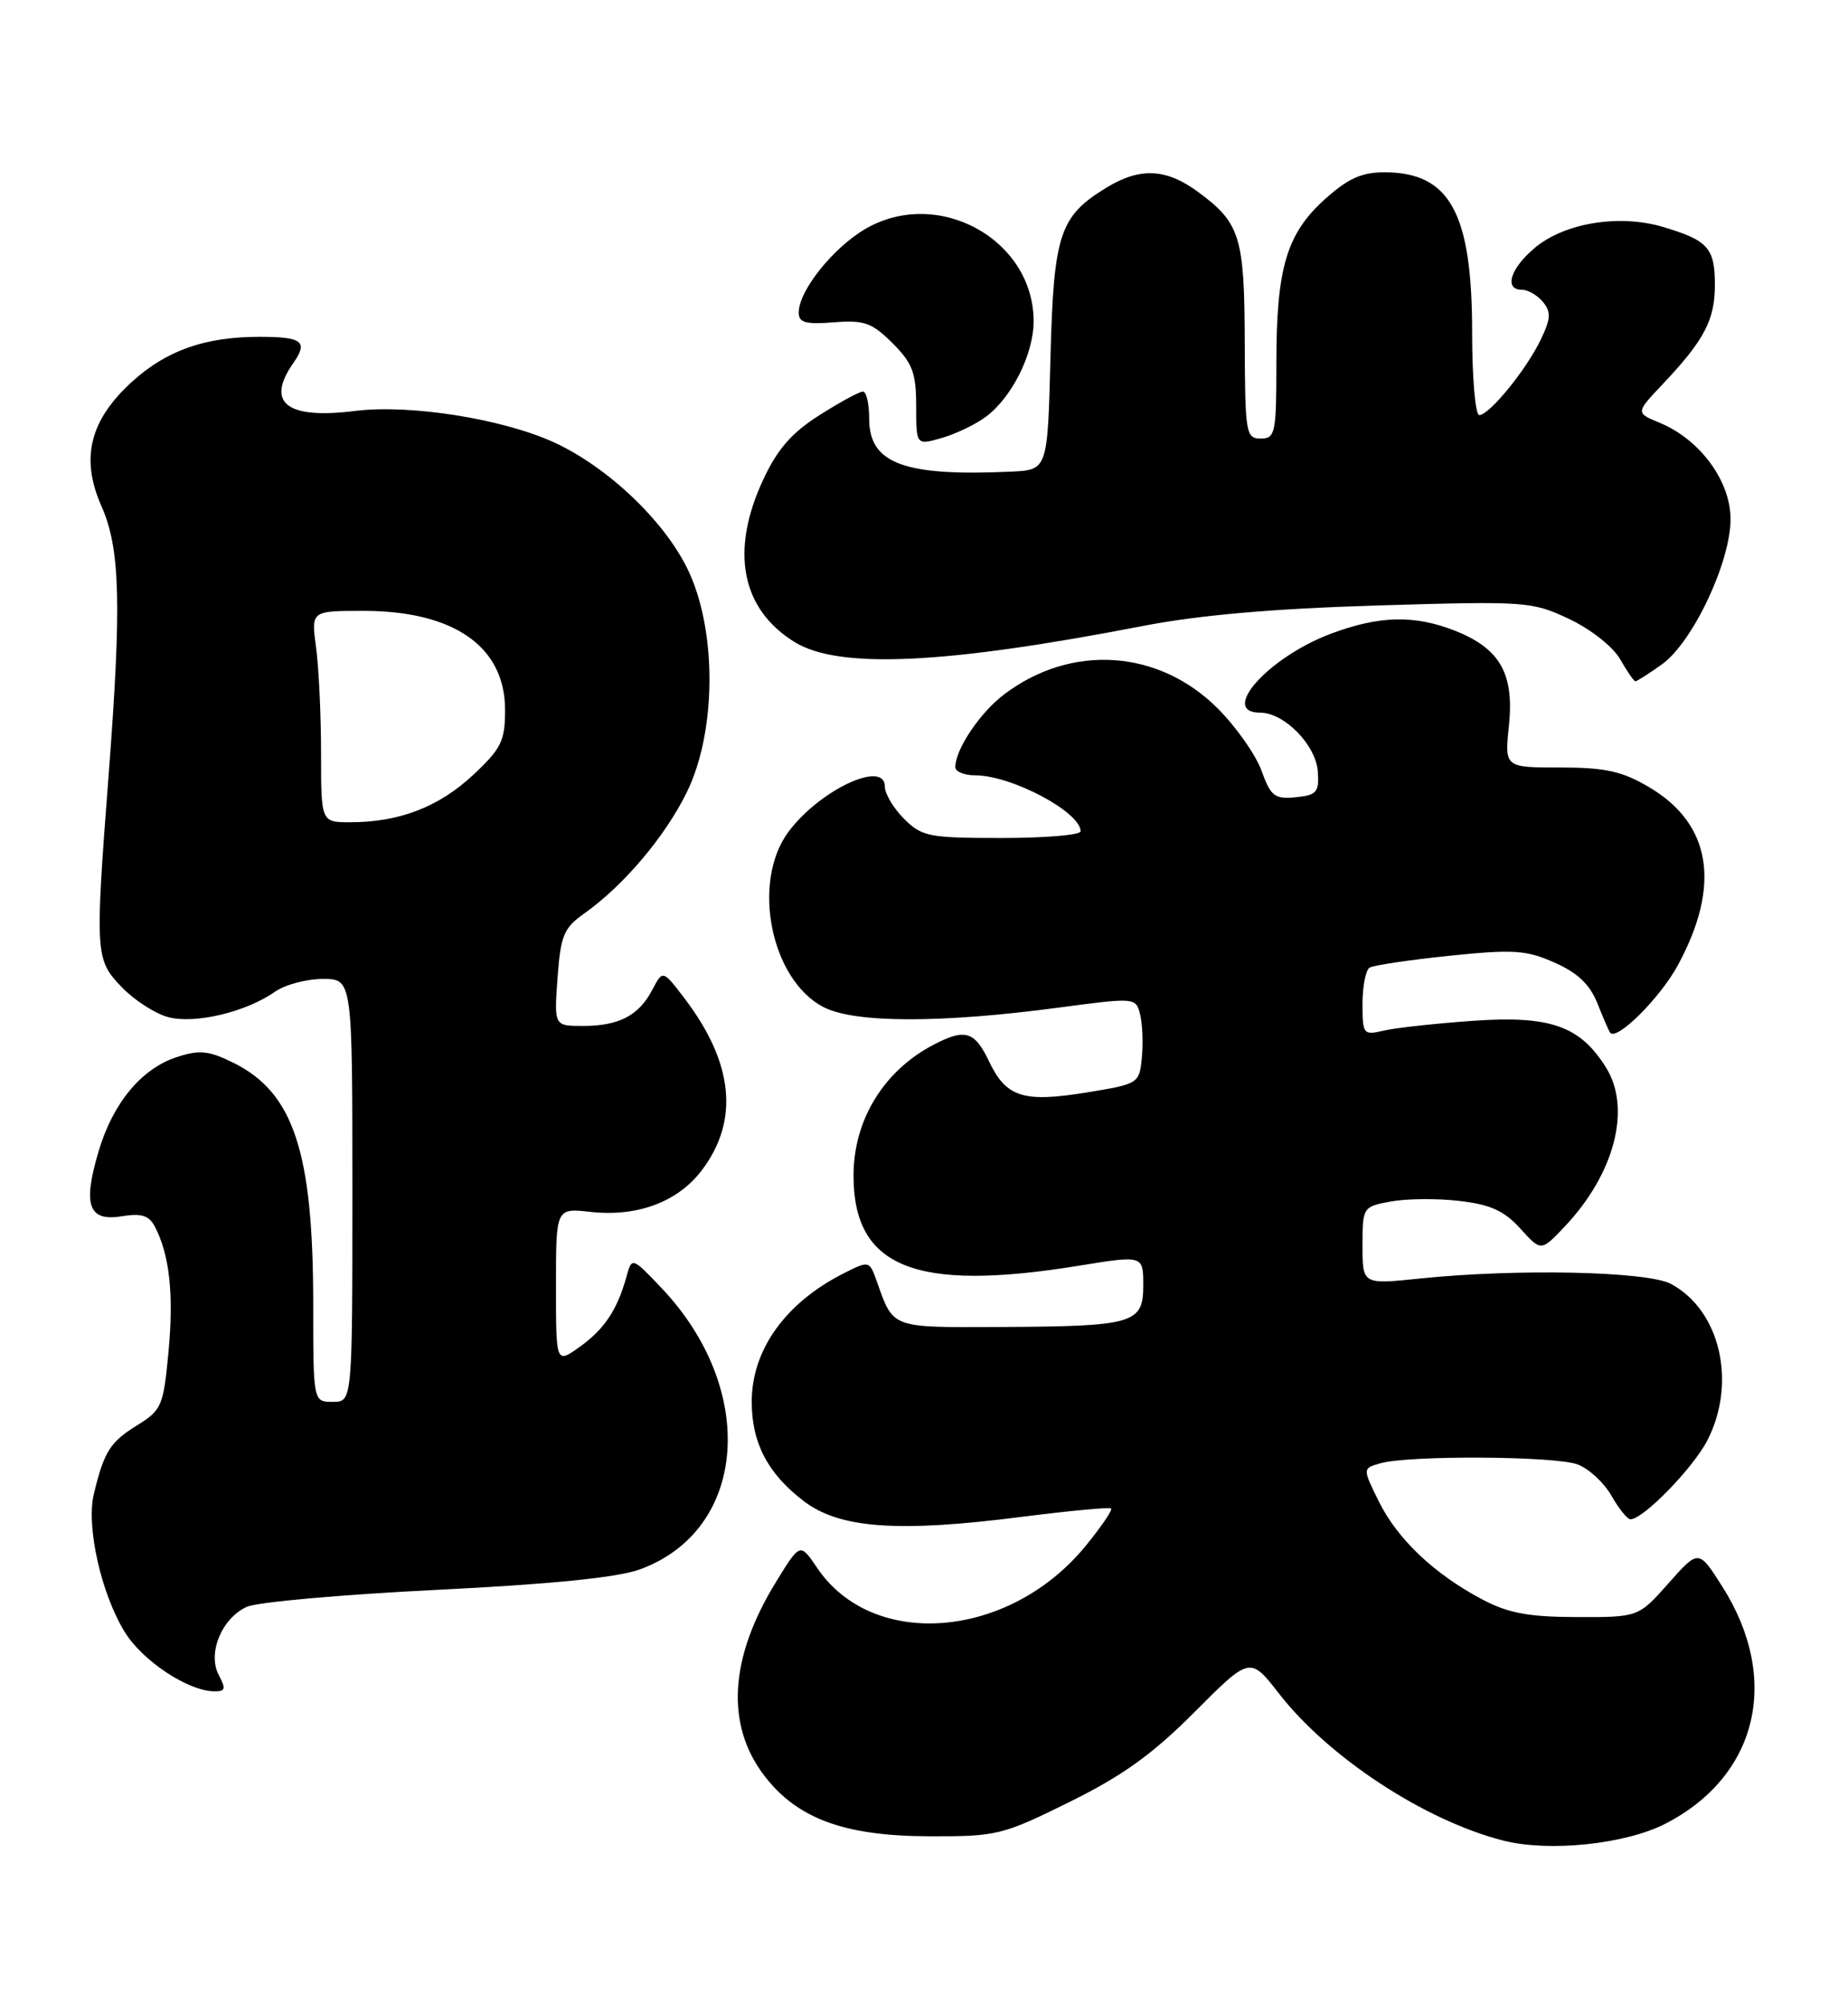 <?xml version="1.0" encoding="UTF-8" standalone="no"?>
<!DOCTYPE svg PUBLIC "-//W3C//DTD SVG 1.1//EN" "http://www.w3.org/Graphics/SVG/1.1/DTD/svg11.dtd" >
<svg xmlns="http://www.w3.org/2000/svg" xmlns:xlink="http://www.w3.org/1999/xlink" version="1.1" viewBox="0 0 236 256">
 <g >
 <path fill="currentColor"
d=" M 212.69 232.86 C 224.48 226.79 227.45 214.41 219.95 202.59 C 216.93 197.82 216.93 197.82 213.08 202.16 C 209.23 206.50 209.23 206.50 201.36 206.48 C 195.18 206.46 192.60 205.98 189.28 204.22 C 183.16 200.98 178.49 196.56 176.09 191.73 C 174.00 187.50 174.00 187.50 176.25 186.85 C 179.87 185.80 198.63 185.91 201.48 186.99 C 202.91 187.54 204.85 189.33 205.79 190.98 C 206.73 192.64 207.82 193.99 208.22 193.99 C 209.84 194.01 216.25 187.42 218.06 183.88 C 221.82 176.50 219.67 167.30 213.39 163.94 C 210.38 162.32 193.59 161.97 181.25 163.26 C 174.00 164.01 174.00 164.01 174.00 159.05 C 174.00 154.15 174.04 154.08 177.59 153.42 C 179.57 153.05 183.50 153.01 186.34 153.34 C 190.34 153.80 192.09 154.60 194.15 156.87 C 196.80 159.80 196.80 159.80 199.79 156.65 C 206.20 149.89 208.37 141.54 205.09 136.30 C 201.77 130.98 197.96 129.65 188.05 130.35 C 183.35 130.68 178.26 131.24 176.75 131.59 C 174.10 132.21 174.00 132.09 174.00 128.18 C 174.00 125.94 174.41 123.87 174.90 123.56 C 175.40 123.25 179.99 122.57 185.10 122.04 C 193.26 121.20 194.90 121.30 198.52 122.91 C 201.47 124.21 203.03 125.70 204.00 128.12 C 204.74 129.98 205.47 131.66 205.62 131.86 C 206.44 132.96 211.98 127.46 214.26 123.27 C 219.83 113.02 218.55 105.16 210.53 100.47 C 207.13 98.47 204.97 98.00 199.23 98.00 C 192.14 98.00 192.14 98.00 192.70 92.65 C 193.38 86.05 191.58 82.85 185.92 80.58 C 180.66 78.48 176.11 78.59 169.85 80.96 C 161.91 83.98 155.68 91.00 160.94 91.00 C 164.01 91.00 168.05 95.13 168.29 98.50 C 168.48 101.16 168.16 101.53 165.47 101.80 C 162.78 102.06 162.28 101.68 161.10 98.40 C 160.37 96.38 157.85 92.80 155.51 90.46 C 147.97 82.91 136.83 82.17 128.25 88.65 C 125.16 90.98 122.00 95.68 122.00 97.95 C 122.00 98.53 123.14 99.00 124.53 99.00 C 129.18 99.00 138.00 103.69 138.00 106.15 C 138.00 106.62 133.48 107.00 127.95 107.00 C 118.62 107.00 117.73 106.83 115.45 104.55 C 114.10 103.20 113.00 101.35 113.00 100.44 C 113.00 96.97 104.68 100.86 100.70 106.20 C 95.93 112.60 98.42 125.09 105.16 128.59 C 109.14 130.65 120.14 130.67 135.27 128.65 C 145.00 127.36 145.05 127.36 145.60 129.54 C 145.90 130.74 146.00 133.23 145.82 135.06 C 145.50 138.35 145.41 138.41 138.80 139.49 C 130.68 140.81 128.50 140.12 126.31 135.53 C 124.47 131.66 123.25 131.29 119.20 133.41 C 112.84 136.74 109.00 143.02 109.00 150.11 C 109.00 161.86 116.88 165.01 137.75 161.62 C 146.00 160.28 146.00 160.28 146.00 164.12 C 146.00 169.02 144.83 169.36 127.62 169.44 C 113.75 169.50 114.11 169.64 112.01 163.72 C 111.03 160.94 111.02 160.94 107.76 162.58 C 100.30 166.35 96.00 172.35 96.00 179.00 C 96.00 184.25 98.06 188.18 102.64 191.67 C 107.22 195.17 114.70 195.71 130.50 193.68 C 136.55 192.91 141.68 192.43 141.89 192.61 C 142.11 192.80 140.64 194.95 138.63 197.41 C 128.87 209.32 111.45 210.73 104.35 200.19 C 102.18 196.98 102.18 196.98 99.11 201.98 C 93.15 211.66 92.63 220.20 97.59 226.71 C 101.79 232.21 107.80 234.43 118.58 234.47 C 127.31 234.50 127.98 234.34 136.58 230.09 C 143.38 226.73 147.18 224.00 152.57 218.59 C 159.64 211.50 159.64 211.50 163.36 216.28 C 169.71 224.44 181.99 232.48 191.98 235.02 C 197.82 236.51 207.58 235.49 212.69 232.86 Z  M 27.95 213.91 C 26.46 211.13 28.30 206.64 31.52 205.17 C 32.83 204.57 43.72 203.60 55.70 203.01 C 70.35 202.29 78.88 201.43 81.70 200.40 C 95.49 195.38 96.83 177.38 84.38 164.36 C 80.70 160.50 80.70 160.50 79.99 163.06 C 78.81 167.29 77.16 169.75 74.00 172.00 C 71.00 174.14 71.00 174.14 71.00 164.19 C 71.00 154.25 71.00 154.25 75.38 154.74 C 81.36 155.41 86.52 153.50 89.60 149.46 C 94.44 143.11 93.70 135.71 87.37 127.42 C 84.64 123.84 84.64 123.84 83.30 126.39 C 81.58 129.68 79.04 131.00 74.45 131.00 C 70.76 131.00 70.76 131.00 71.20 124.87 C 71.59 119.47 72.00 118.49 74.57 116.67 C 79.63 113.10 84.93 106.83 87.72 101.14 C 91.41 93.60 91.58 81.12 88.10 73.29 C 85.28 66.93 77.83 59.73 70.72 56.47 C 64.13 53.47 52.34 51.60 45.37 52.47 C 36.61 53.57 33.89 51.46 37.46 46.35 C 39.39 43.60 38.60 43.00 33.08 43.01 C 26.21 43.01 21.30 44.74 16.94 48.67 C 11.46 53.62 10.24 58.50 12.96 64.64 C 15.36 70.06 15.54 77.14 13.87 99.00 C 12.12 121.85 12.16 122.51 15.52 126.02 C 17.12 127.69 19.79 129.42 21.46 129.87 C 24.86 130.79 31.40 129.24 35.12 126.63 C 36.40 125.73 39.14 125.00 41.22 125.00 C 45.00 125.00 45.00 125.00 45.00 152.00 C 45.00 179.00 45.00 179.00 42.50 179.00 C 40.00 179.00 40.00 179.00 40.00 166.55 C 40.00 147.03 37.49 139.47 29.74 135.67 C 26.61 134.14 25.45 134.03 22.54 134.99 C 18.05 136.47 14.42 140.85 12.60 146.98 C 10.55 153.86 11.29 155.99 15.50 155.31 C 18.06 154.89 19.03 155.19 19.78 156.63 C 21.65 160.20 22.21 165.28 21.52 172.59 C 20.87 179.53 20.65 180.05 17.52 181.99 C 14.05 184.13 13.29 185.35 11.98 190.78 C 10.99 194.93 12.92 203.51 15.94 208.40 C 18.20 212.06 23.93 215.87 27.29 215.96 C 28.79 215.99 28.89 215.67 27.95 213.91 Z  M 212.21 84.85 C 216.15 82.05 221.00 71.81 221.00 66.28 C 221.00 61.41 217.10 56.11 211.94 53.98 C 208.88 52.71 208.88 52.71 212.29 49.10 C 217.63 43.46 219.00 40.87 219.00 36.40 C 219.00 31.66 218.14 30.69 212.35 28.97 C 206.77 27.32 199.80 28.46 196.00 31.65 C 192.85 34.30 192.03 37.00 194.38 37.00 C 195.14 37.00 196.33 37.70 197.04 38.55 C 198.09 39.82 198.05 40.68 196.78 43.33 C 194.96 47.16 190.20 53.00 188.91 53.00 C 188.41 53.00 188.00 48.26 188.00 42.47 C 188.00 27.18 185.16 22.00 176.78 22.00 C 173.88 22.00 172.12 22.80 169.17 25.46 C 164.29 29.87 163.00 34.25 163.00 46.37 C 163.00 55.33 162.86 56.00 161.00 56.00 C 159.11 56.00 159.00 55.32 158.96 43.75 C 158.93 30.24 158.38 28.47 153.03 24.53 C 148.93 21.50 145.60 21.34 141.30 23.96 C 135.30 27.62 134.56 29.88 134.15 45.69 C 133.78 60.00 133.78 60.00 129.14 60.22 C 115.45 60.85 111.00 59.20 111.00 53.48 C 111.00 51.56 110.64 50.00 110.20 50.00 C 109.75 50.00 107.26 51.35 104.65 53.01 C 101.10 55.26 99.28 57.35 97.46 61.26 C 93.22 70.36 94.66 77.77 101.47 81.98 C 107.11 85.46 120.61 84.84 146.00 79.92 C 153.20 78.53 162.63 77.71 176.00 77.31 C 194.93 76.74 195.64 76.80 200.40 79.04 C 203.16 80.35 206.00 82.59 206.90 84.17 C 207.78 85.72 208.66 86.99 208.85 86.99 C 209.04 87.00 210.55 86.03 212.21 84.85 Z  M 125.90 53.22 C 129.23 50.74 132.00 45.20 132.00 41.02 C 131.99 30.55 119.78 23.85 110.53 29.22 C 106.39 31.63 102.00 37.13 102.00 39.91 C 102.00 41.20 102.88 41.44 106.48 41.16 C 110.37 40.85 111.35 41.20 113.98 43.82 C 116.54 46.38 117.00 47.62 117.00 51.85 C 117.00 56.86 117.00 56.86 120.25 55.93 C 122.04 55.42 124.58 54.20 125.90 53.22 Z  M 41.00 96.14 C 41.00 91.27 40.71 85.19 40.36 82.64 C 39.73 78.00 39.73 78.00 46.40 78.00 C 57.98 78.00 64.50 82.56 64.50 90.65 C 64.50 94.63 64.02 95.59 60.38 98.99 C 56.03 103.04 50.98 104.99 44.75 104.99 C 41.00 105.00 41.00 105.00 41.00 96.14 Z "/>
</g>
</svg>